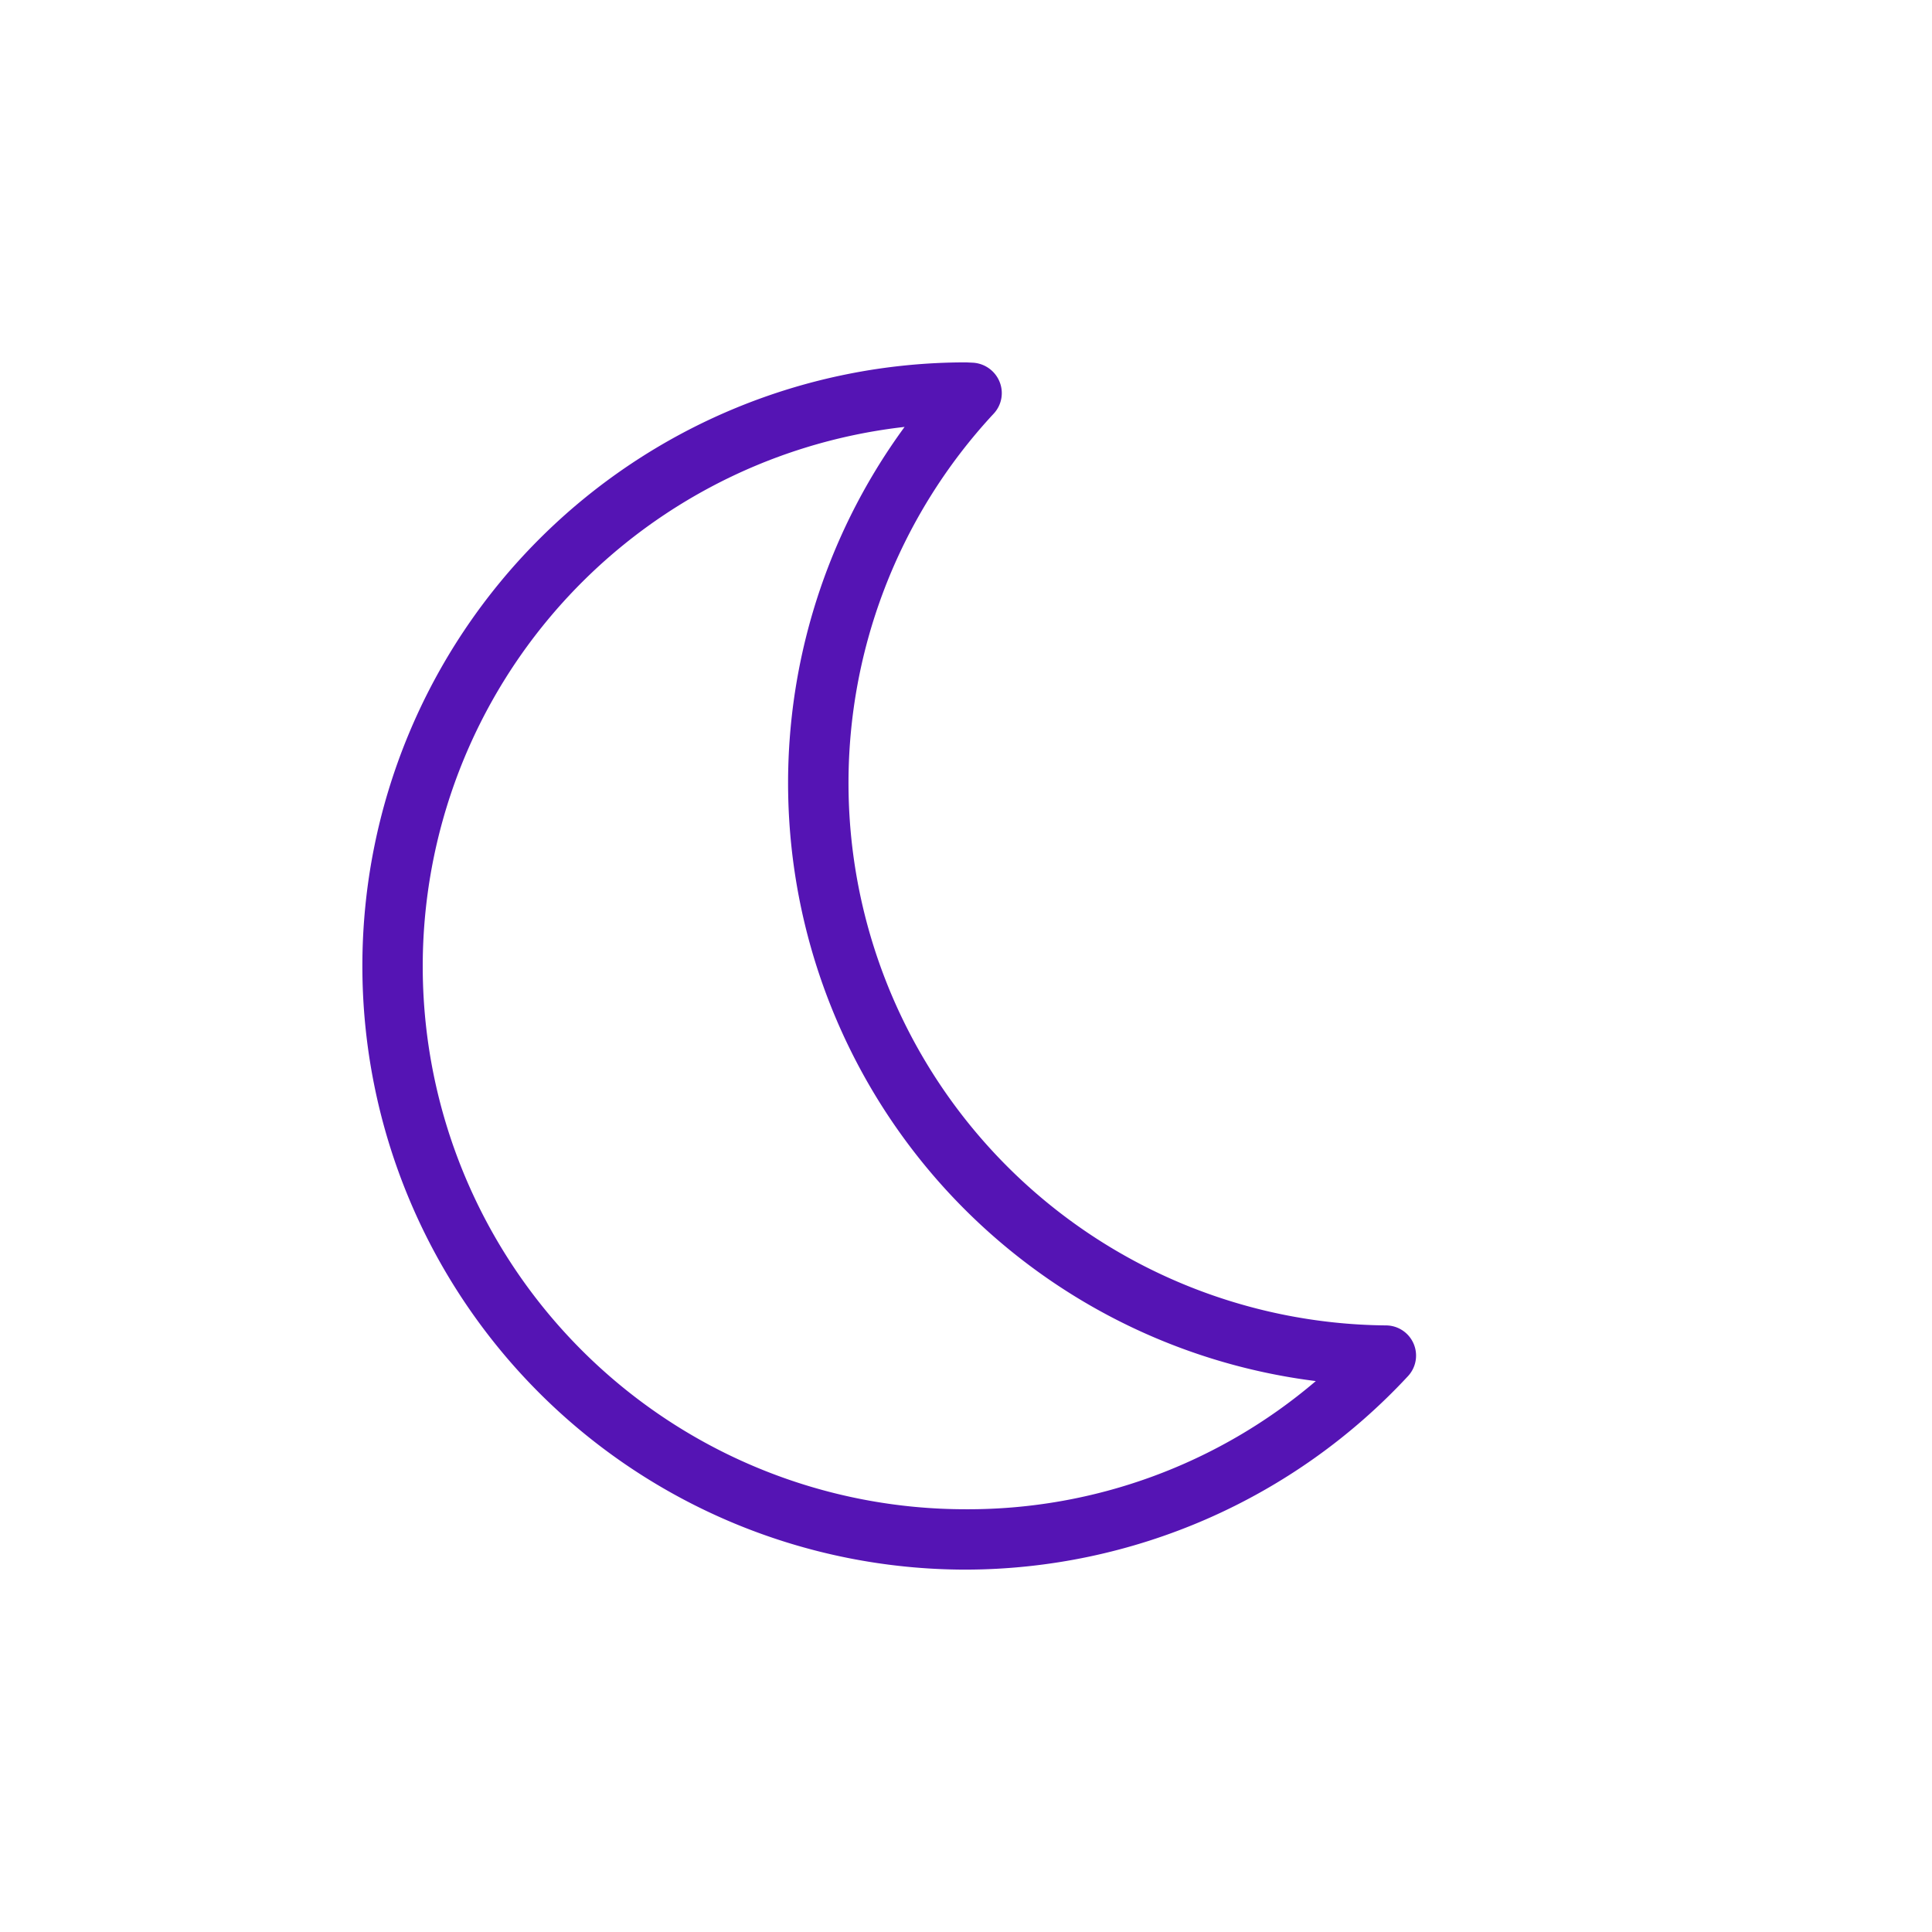<svg id="Icons" xmlns="http://www.w3.org/2000/svg" viewBox="0 0 32 32"><defs><style>.cls-1{fill:#5514b4;}</style></defs><path class="cls-1" d="M16,25.998A9.998,9.998,0,0,1,16,6.002c.006,0,.1.005.105.005a.508.508,0,0,1,.448.309.499.499,0,0,1-.091.532A8.984,8.984,0,0,0,22.96,21.953a.5.5,0,0,1,.361.84A10.024,10.024,0,0,1,16,25.998ZM14.983,7.071A8.992,8.992,0,0,0,16,24.998,8.877,8.877,0,0,0,21.794,22.875,9.982,9.982,0,0,1,14.983,7.071Z"/></svg>